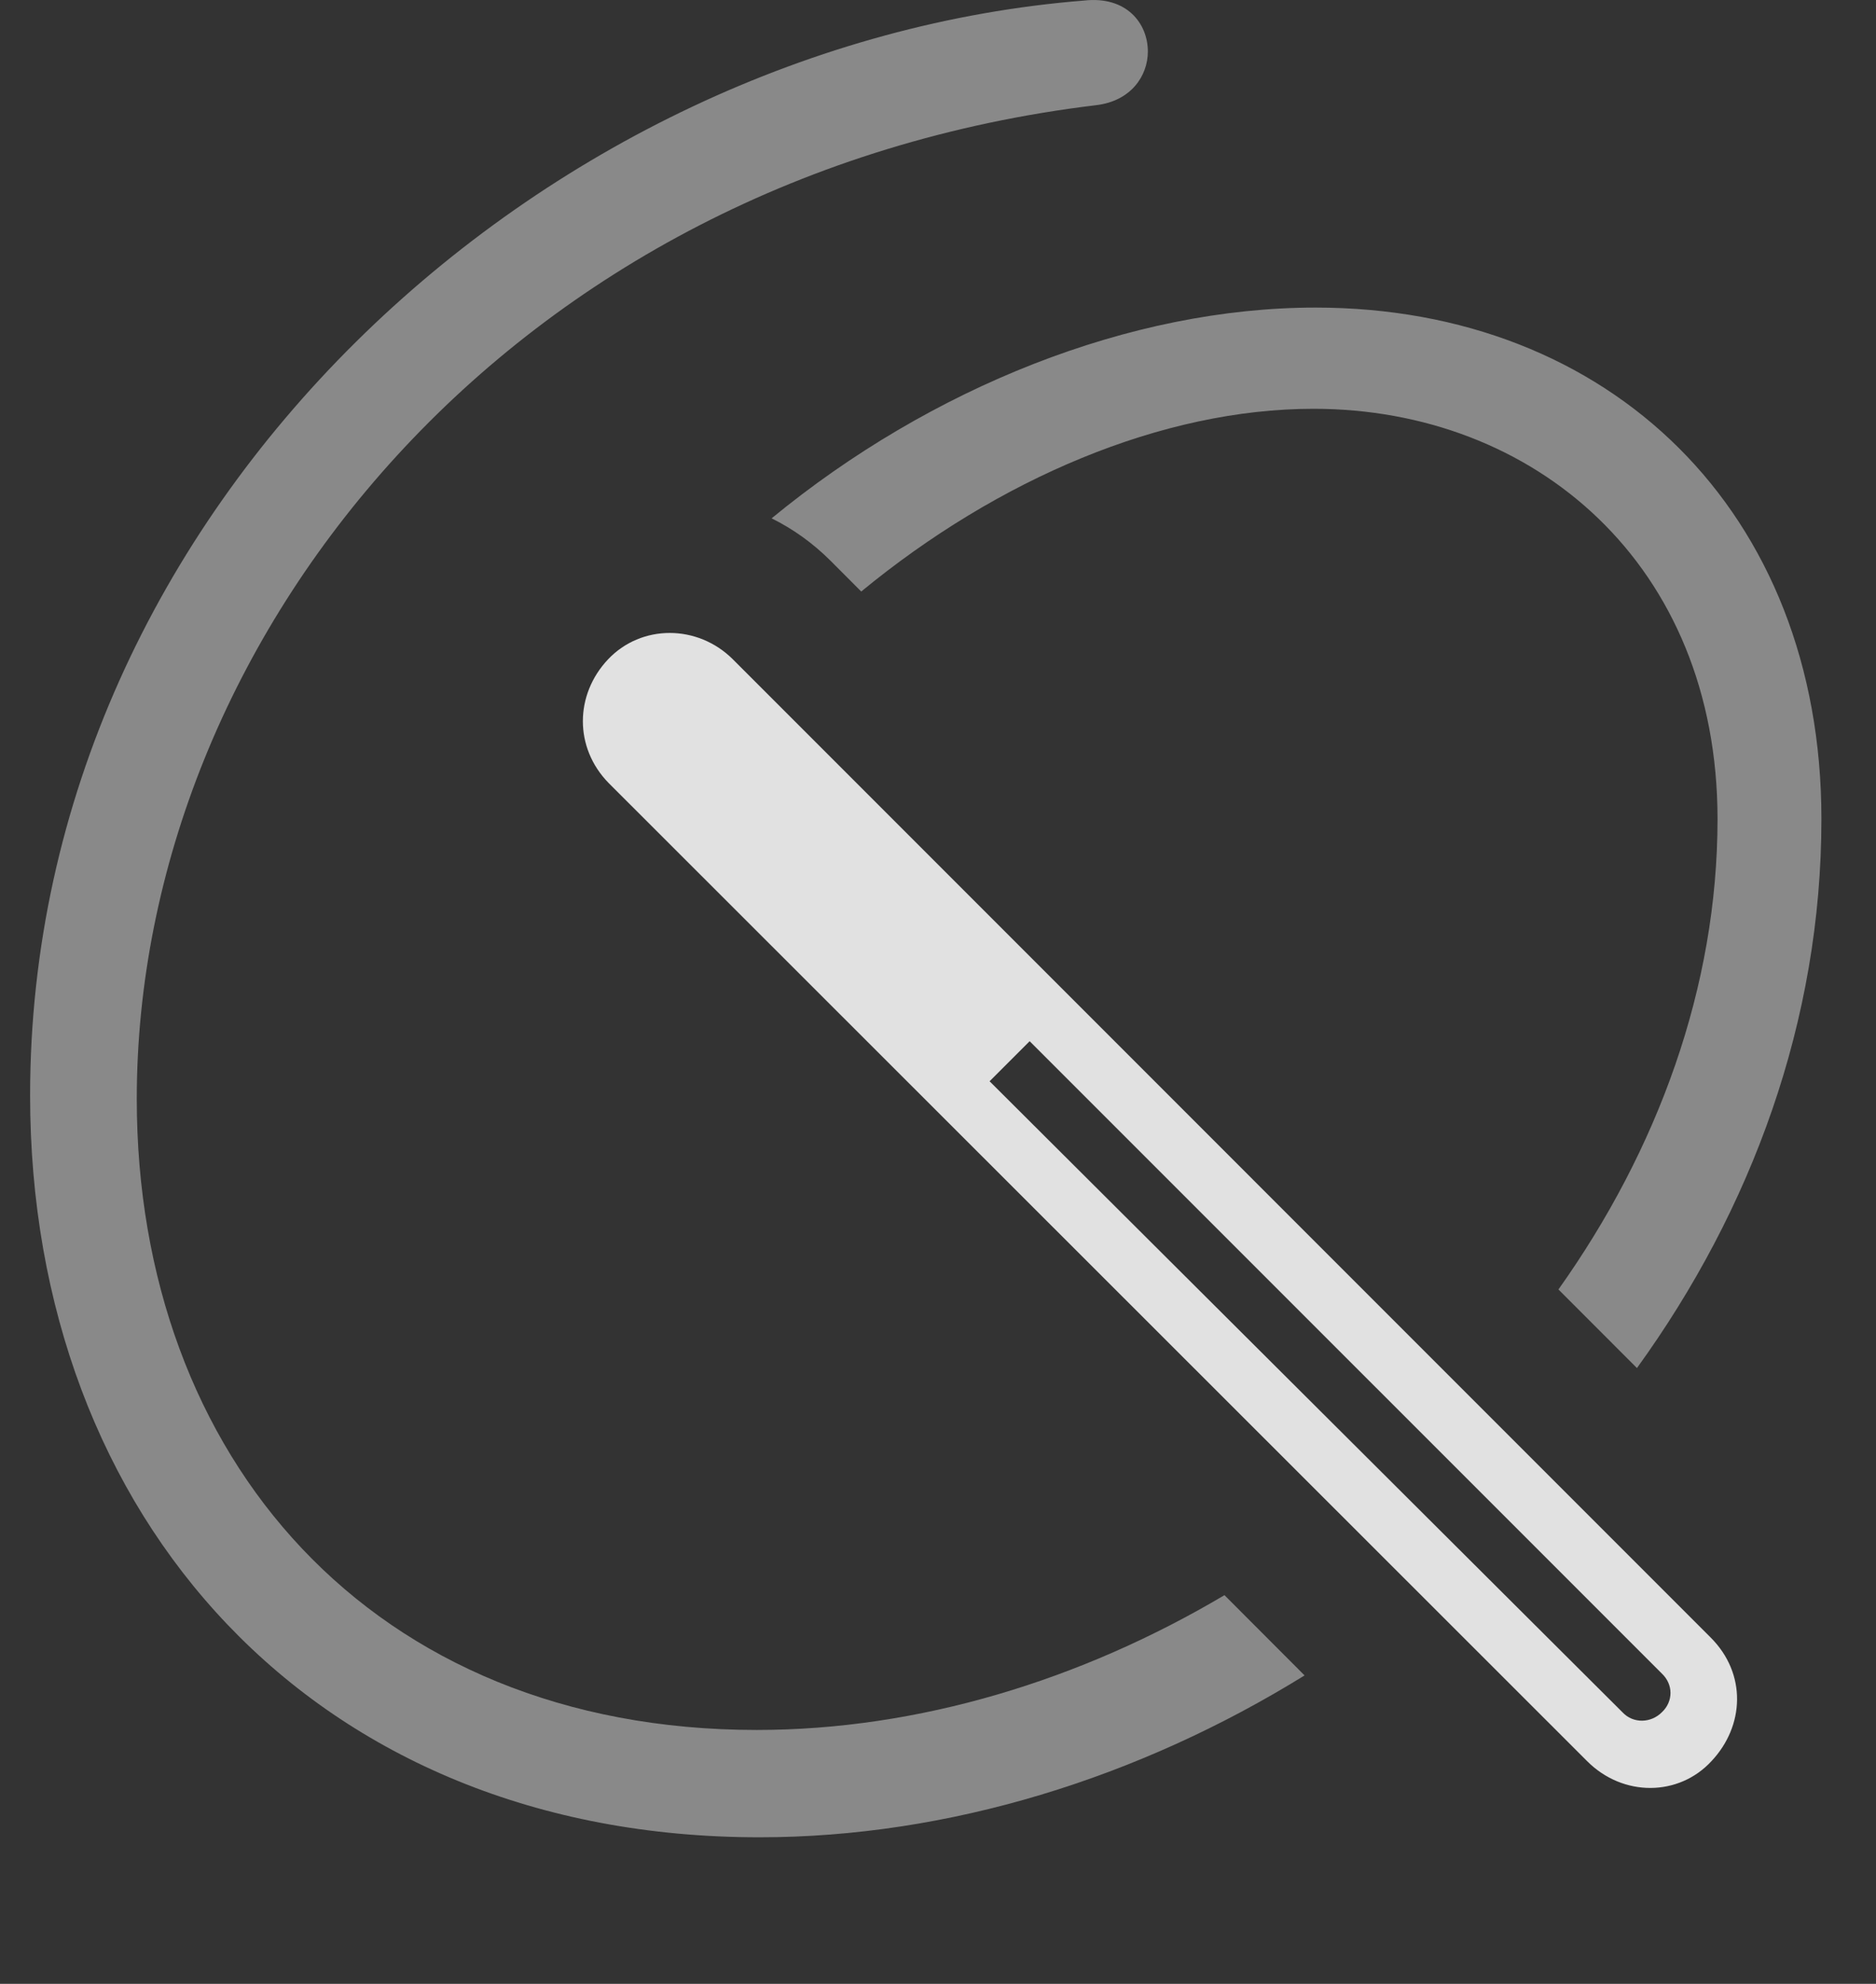 <?xml version="1.0" encoding="UTF-8"?>
<!--Generator: Apple Native CoreSVG 341-->
<!DOCTYPE svg
PUBLIC "-//W3C//DTD SVG 1.1//EN"
       "http://www.w3.org/Graphics/SVG/1.1/DTD/svg11.dtd">
<svg version="1.1" xmlns="http://www.w3.org/2000/svg" xmlns:xlink="http://www.w3.org/1999/xlink" viewBox="0 0 26.98 28.521">
 <rect x="0" y="0" width="26.98" height="28.521" fill="#333333" stroke="none"/>
 <g>
  <rect height="28.521" opacity="0" width="26.98" x="0" y="0"/>
  <path d="M16.508 0.74C16.508 1.092 16.264 1.453 15.765 1.512C7.348 2.527 1.967 9.168 1.967 15.799C1.967 20.945 5.336 24.871 10.883 24.871C13.21 24.871 15.546 24.157 17.61 22.933L18.762 24.087C16.377 25.562 13.641 26.414 10.922 26.414C4.515 26.414 0.433 21.824 0.433 15.75C0.433 7.244 7.865 0.623 15.59 0.008C16.205-0.061 16.508 0.34 16.508 0.74ZM26.195 11.775C26.195 14.676 25.191 17.39 23.542 19.668L22.413 18.538C23.841 16.53 24.701 14.192 24.701 11.775C24.701 8.113 22.064 5.877 18.89 5.877C16.714 5.877 14.354 6.885 12.386 8.504L11.947 8.064C11.691 7.808 11.403 7.603 11.097 7.452C13.385 5.571 16.256 4.422 18.92 4.422C23.148 4.422 26.195 7.351 26.195 11.775Z" fill="white" fill-opacity="0.425"/>
  <path d="M24.613 25.32C25.092 24.812 25.121 24.06 24.603 23.543L10.541 9.48C10.033 8.973 9.223 8.973 8.744 9.48C8.265 9.988 8.256 10.75 8.754 11.258L22.826 25.32C23.344 25.838 24.144 25.828 24.613 25.32ZM23.9 24.617C23.744 24.773 23.49 24.783 23.334 24.617L14.232 15.545L14.808 14.969L23.9 24.06C24.066 24.217 24.066 24.461 23.9 24.617Z" fill="white" fill-opacity="0.85"/>
 </g>
</svg>
